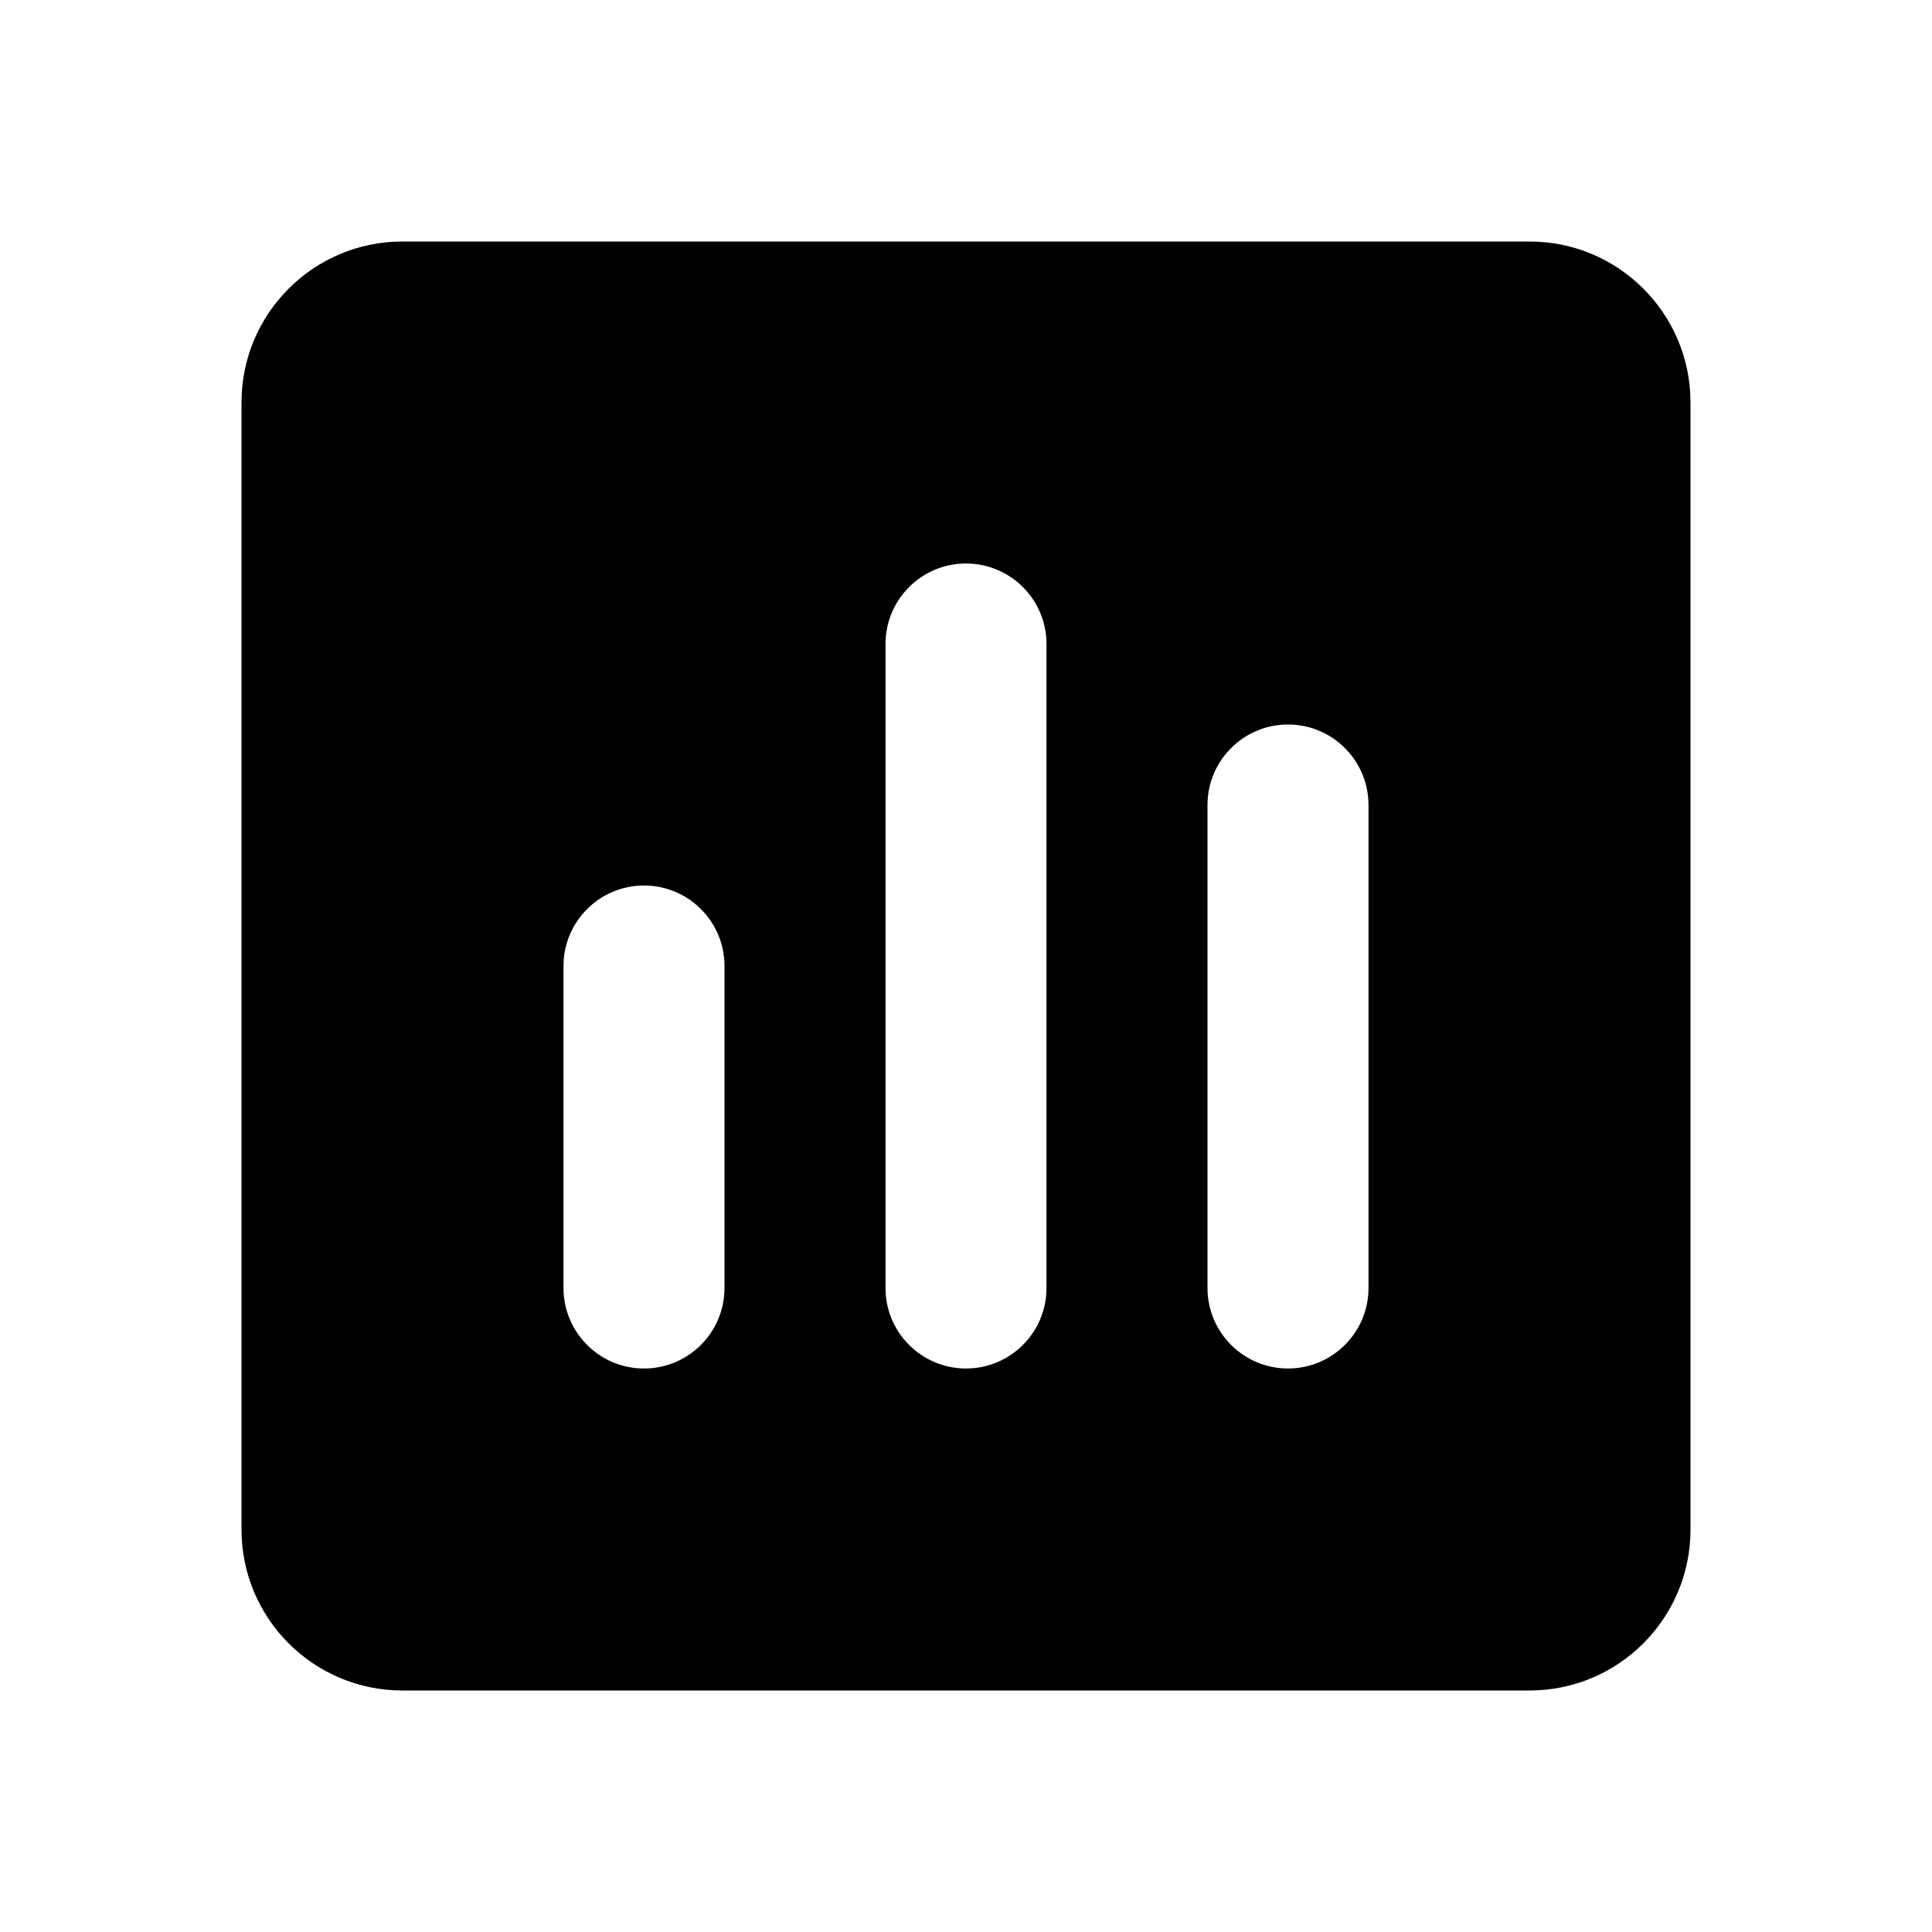 <!-- ! This file is automatically generated, please don't edit it directly. -->

<svg
	width="24"
	height="24"
	viewBox="0 0 24 24"
	fill="none"
	xmlns="http://www.w3.org/2000/svg"
>
	<g class="oi-bar-chart-box-fill">
		<path
			class="oi-fill"
			d="M19 3C20.105 3 21 3.895 21 5V19C21 20.105 20.105 21 19 21H5C3.895 21 3 20.105 3 19V5C3 3.895 3.895 3 5 3H19ZM8 11C7.448 11 7 11.448 7 12V16C7 16.552 7.448 17 8 17C8.552 17 9 16.552 9 16V12C9 11.448 8.552 11 8 11ZM12 7C11.448 7 11 7.448 11 8V16C11 16.552 11.448 17 12 17C12.552 17 13 16.552 13 16V8C13 7.448 12.552 7 12 7ZM16 9C15.448 9 15 9.448 15 10V16C15 16.552 15.448 17 16 17C16.552 17 17 16.552 17 16V10C17 9.448 16.552 9 16 9Z"
			fill="black"
		/>
	</g>
</svg>